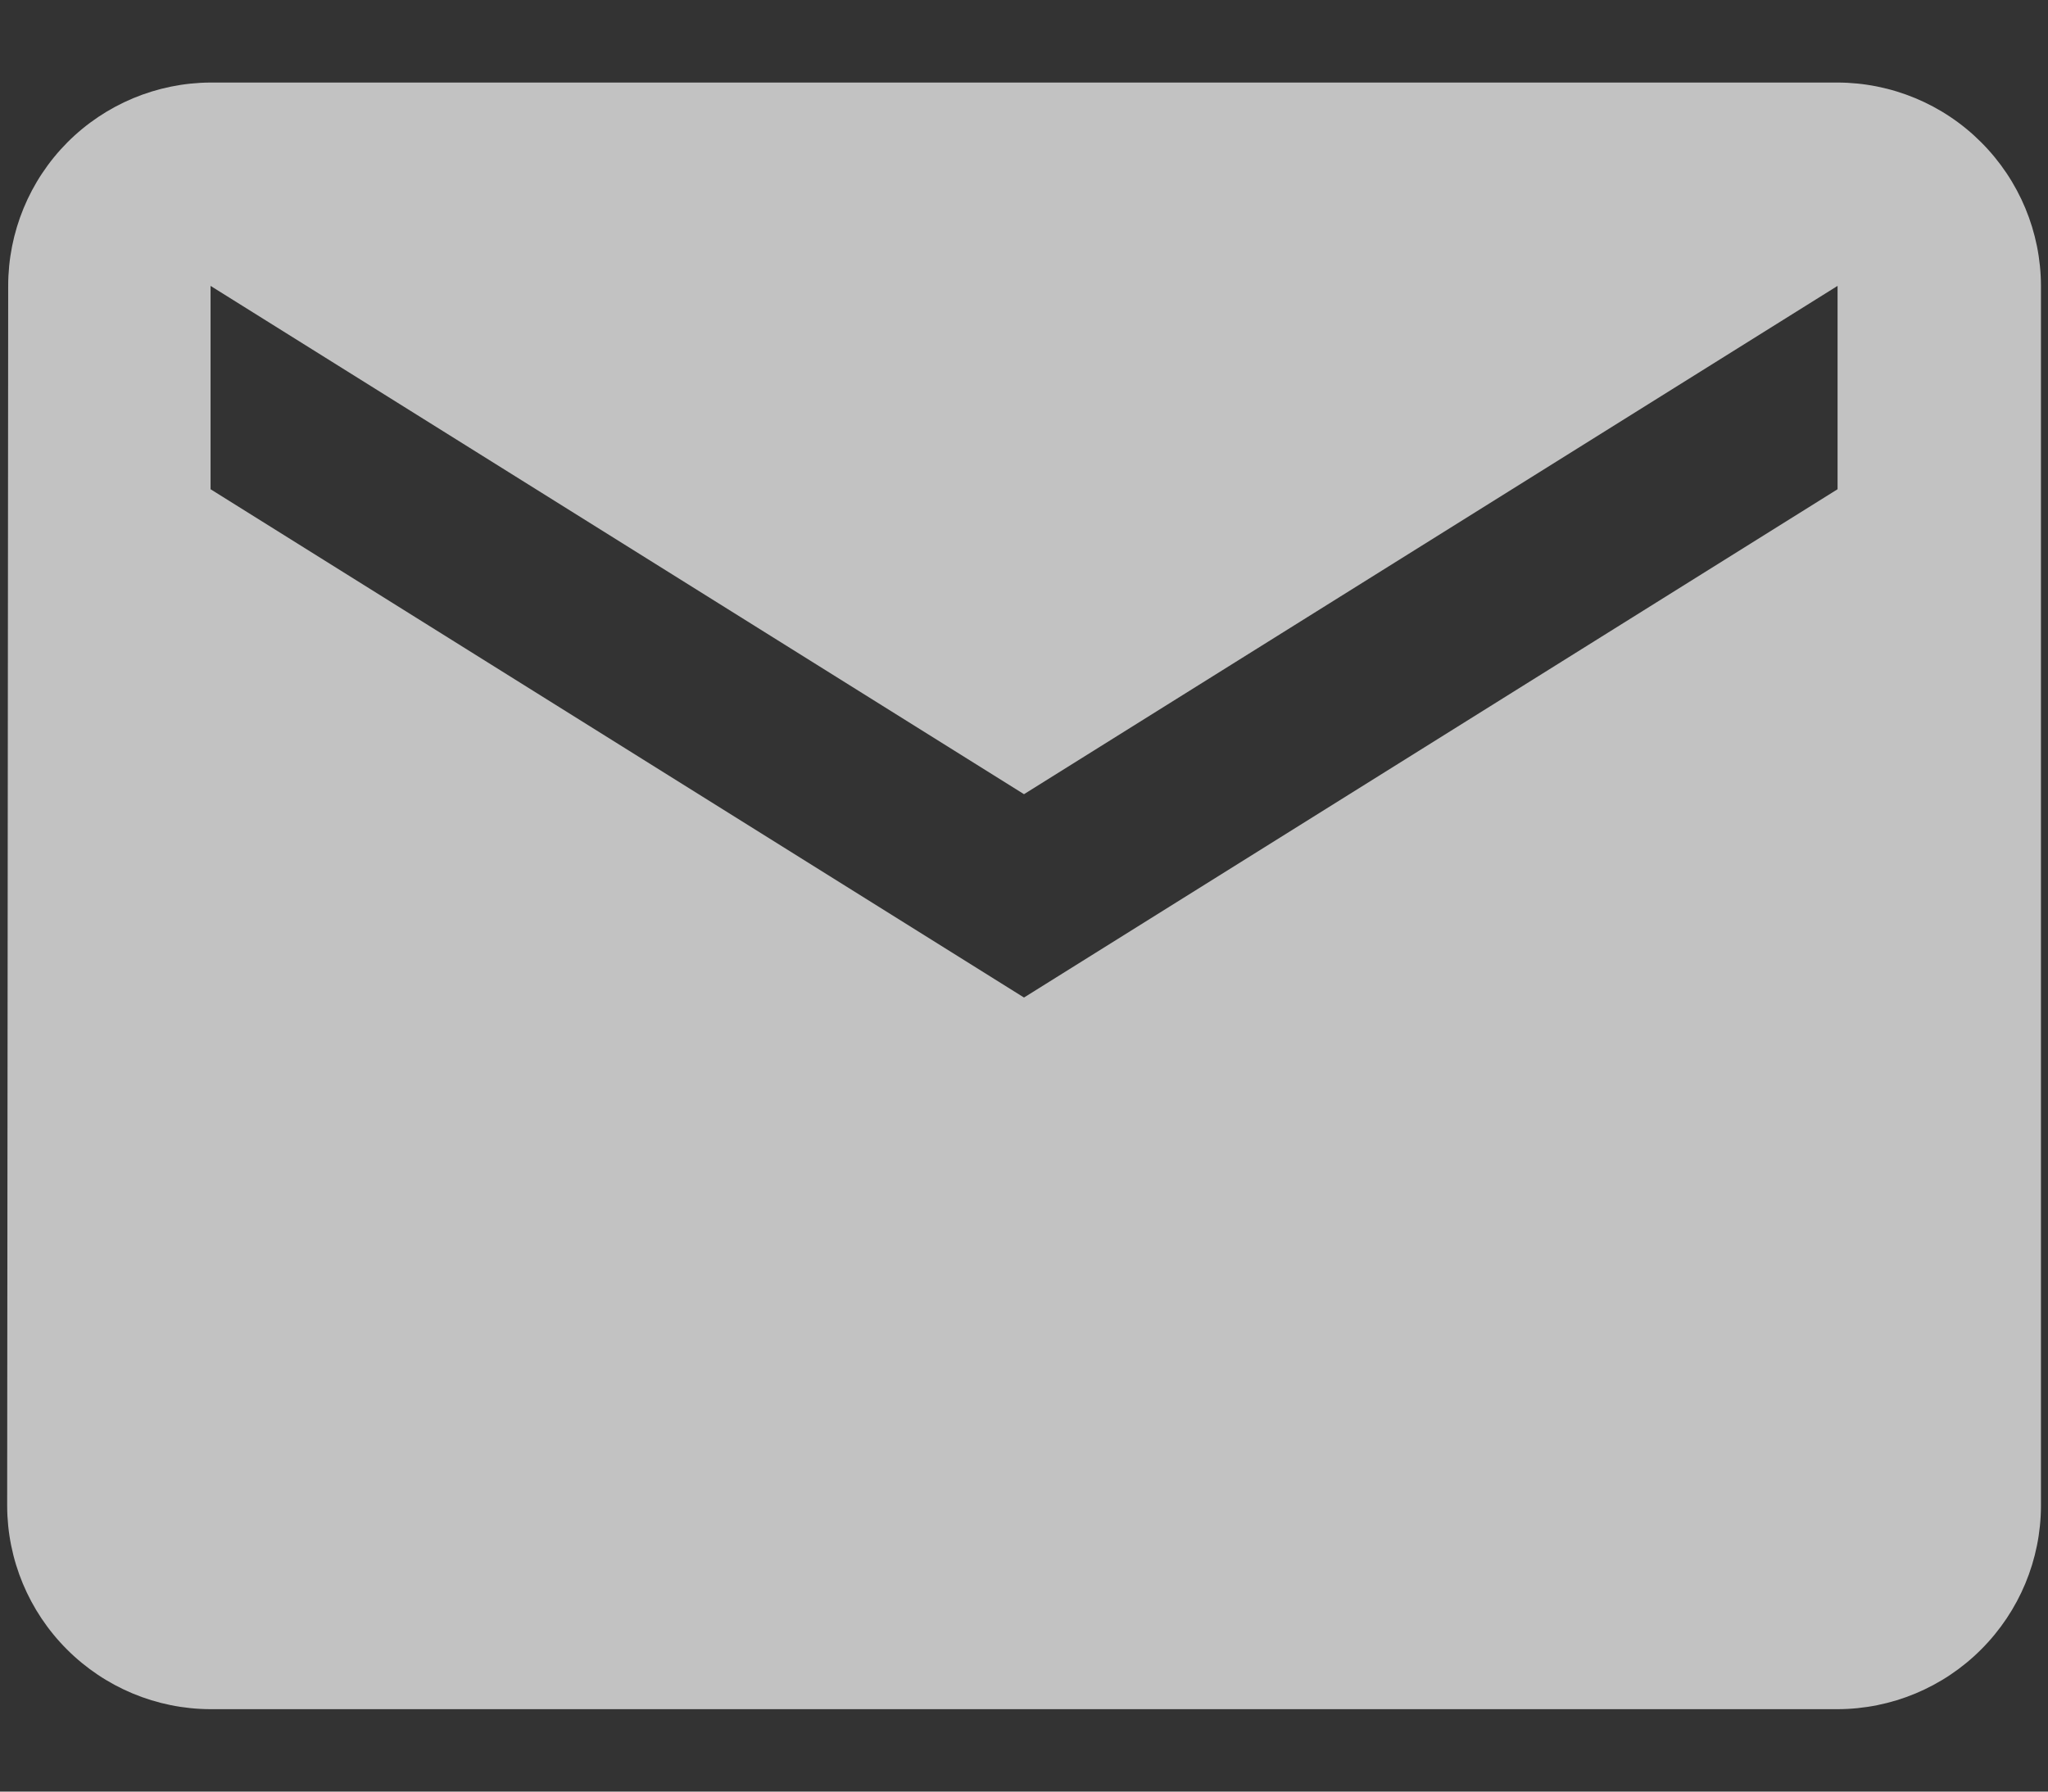 <svg width="16" height="14" viewBox="0 0 16 14" fill="none" xmlns="http://www.w3.org/2000/svg">
<rect x="0" y="0" width="16" height="14" fill="#333333" stroke="none"/>
<path d="M14.356 0.645H1.645C1.225 0.647 0.823 0.815 0.526 1.113C0.23 1.411 0.064 1.814 0.064 2.234L0.056 11.767C0.057 12.188 0.225 12.591 0.523 12.889C0.821 13.187 1.224 13.355 1.645 13.356H14.356C14.777 13.355 15.181 13.187 15.478 12.889C15.776 12.591 15.944 12.188 15.945 11.767V2.234C15.944 1.813 15.776 1.41 15.478 1.112C15.181 0.814 14.777 0.646 14.356 0.645ZM14.356 3.823L8 7.795L1.645 3.823V2.234L8 6.206L14.356 2.234V3.823Z" fill="white" fill-opacity="0.7"/>
</svg>
